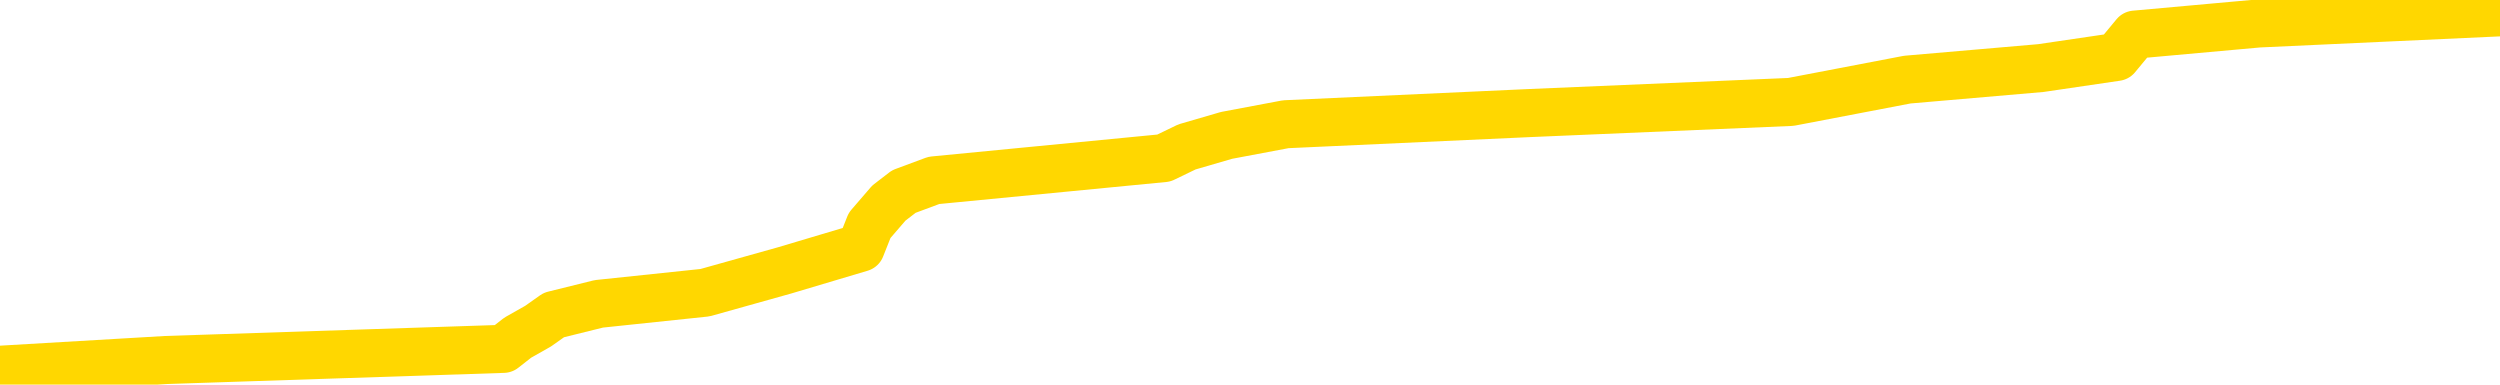 <svg xmlns="http://www.w3.org/2000/svg" version="1.1" viewBox="0 0 6500 1000">
	<path fill="none" stroke="gold" stroke-width="125" stroke-linecap="round" stroke-linejoin="round" d="M0 7470  L-86561 7470 L-86377 7441 L-85886 7383 L-85593 7354 L-85282 7295 L-85047 7266 L-84994 7208 L-84934 7149 L-84781 7120 L-84741 7062 L-84608 7033 L-84316 7004 L-83775 7004 L-83165 6974 L-83117 6974 L-82477 6945 L-82443 6945 L-81918 6945 L-81785 6916 L-81395 6858 L-81067 6799 L-80950 6741 L-80738 6683 L-80021 6683 L-79452 6654 L-79344 6654 L-79170 6624 L-78948 6566 L-78547 6537 L-78521 6478 L-77593 6420 L-77506 6362 L-77424 6303 L-77353 6245 L-77056 6216 L-76904 6158 L-75014 6187 L-74913 6187 L-74651 6187 L-74357 6216 L-74216 6158 L-73967 6158 L-73931 6128 L-73773 6099 L-73310 6041 L-73057 6012 L-72844 5953 L-72593 5924 L-72244 5895 L-71317 5837 L-71223 5778 L-70812 5749 L-69641 5691 L-68452 5662 L-68360 5603 L-68333 5545 L-68067 5487 L-67768 5428 L-67639 5370 L-67601 5312 L-66787 5312 L-66403 5341 L-65342 5370 L-65281 5370 L-65016 5953 L-64545 6508 L-64352 7062 L-64089 7616 L-63752 7587 L-63616 7558 L-63161 7529 L-62417 7500 L-62400 7470 L-62235 7412 L-62167 7412 L-61650 7383 L-60622 7383 L-60426 7354 L-59937 7324 L-59575 7295 L-59166 7295 L-58781 7324 L-57077 7324 L-56979 7324 L-56907 7324 L-56846 7324 L-56662 7295 L-56325 7295 L-55685 7266 L-55608 7237 L-55546 7237 L-55360 7208 L-55280 7208 L-55103 7179 L-55084 7149 L-54854 7149 L-54466 7120 L-53577 7120 L-53538 7091 L-53450 7062 L-53423 7004 L-52414 6974 L-52265 6916 L-52240 6887 L-52108 6858 L-52068 6829 L-50809 6799 L-50752 6799 L-50212 6770 L-50159 6770 L-50113 6770 L-49718 6741 L-49578 6712 L-49378 6683 L-49232 6683 L-49067 6683 L-48790 6712 L-48432 6712 L-47879 6683 L-47234 6654 L-46975 6595 L-46822 6566 L-46421 6537 L-46381 6508 L-46260 6478 L-46198 6508 L-46184 6508 L-46090 6508 L-45797 6478 L-45646 6362 L-45315 6303 L-45238 6245 L-45162 6216 L-44935 6128 L-44869 6070 L-44641 6012 L-44589 5953 L-44424 5924 L-43418 5895 L-43235 5866 L-42684 5837 L-42291 5778 L-41893 5749 L-41043 5691 L-40965 5662 L-40386 5633 L-39945 5633 L-39704 5603 L-39546 5603 L-39146 5545 L-39125 5545 L-38680 5516 L-38275 5487 L-38139 5428 L-37964 5370 L-37827 5312 L-37577 5253 L-36577 5224 L-36495 5195 L-36359 5166 L-36321 5137 L-35431 5107 L-35215 5078 L-34772 5049 L-34655 5020 L-34598 4991 L-33922 4991 L-33821 4962 L-33792 4962 L-32451 4932 L-32045 4903 L-32005 4874 L-31077 4845 L-30979 4816 L-30846 4787 L-30442 4757 L-30416 4728 L-30323 4699 L-30106 4670 L-29695 4612 L-28542 4553 L-28250 4495 L-28221 4436 L-27613 4407 L-27363 4349 L-27343 4320 L-26414 4291 L-26363 4232 L-26240 4203 L-26223 4145 L-26067 4116 L-25892 4057 L-25755 4028 L-25698 3999 L-25591 3970 L-25505 3941 L-25272 3911 L-25197 3882 L-24889 3853 L-24771 3824 L-24601 3795 L-24510 3766 L-24407 3766 L-24384 3736 L-24307 3736 L-24209 3678 L-23842 3649 L-23738 3620 L-23234 3591 L-22782 3561 L-22744 3532 L-22720 3503 L-22679 3474 L-22551 3445 L-22450 3415 L-22008 3386 L-21726 3357 L-21133 3328 L-21003 3299 L-20729 3240 L-20576 3211 L-20423 3182 L-20338 3124 L-20260 3095 L-20074 3065 L-20023 3065 L-19996 3036 L-19916 3007 L-19893 2978 L-19610 2920 L-19006 2861 L-18011 2832 L-17713 2803 L-16979 2774 L-16734 2745 L-16644 2715 L-16067 2686 L-15369 2657 L-14616 2628 L-14298 2599 L-13915 2540 L-13838 2511 L-13203 2482 L-13018 2453 L-12930 2453 L-12801 2453 L-12488 2424 L-12439 2394 L-12296 2365 L-12275 2336 L-11307 2307 L-10762 2278 L-10283 2278 L-10222 2278 L-9899 2278 L-9877 2249 L-9815 2249 L-9605 2219 L-9528 2190 L-9473 2161 L-9451 2132 L-9412 2103 L-9396 2074 L-8639 2044 L-8622 2015 L-7823 1986 L-7670 1957 L-6765 1928 L-6259 1899 L-6029 1840 L-5988 1840 L-5873 1811 L-5697 1782 L-4942 1811 L-4807 1782 L-4643 1753 L-4325 1724 L-4149 1665 L-3127 1607 L-3104 1549 L-2852 1519 L-2639 1461 L-2005 1432 L-1768 1373 L-1735 1315 L-1557 1257 L-1477 1198 L-1387 1169 L-1322 1111 L-882 1053 L-859 1023 L-318 994 L-62 965 L432 936 L1309 907 L1346 878 L1399 848 L1440 819 L1557 790 L1833 761 L2040 703 L2238 644 L2261 586 L2311 528 L2350 498 L2428 469 L3026 411 L3086 382 L3189 352 L3343 323 L3976 294 L4656 265 L4959 207 L5306 177 L5503 148 L5551 90 L5872 61 L6500 32" />
</svg>
